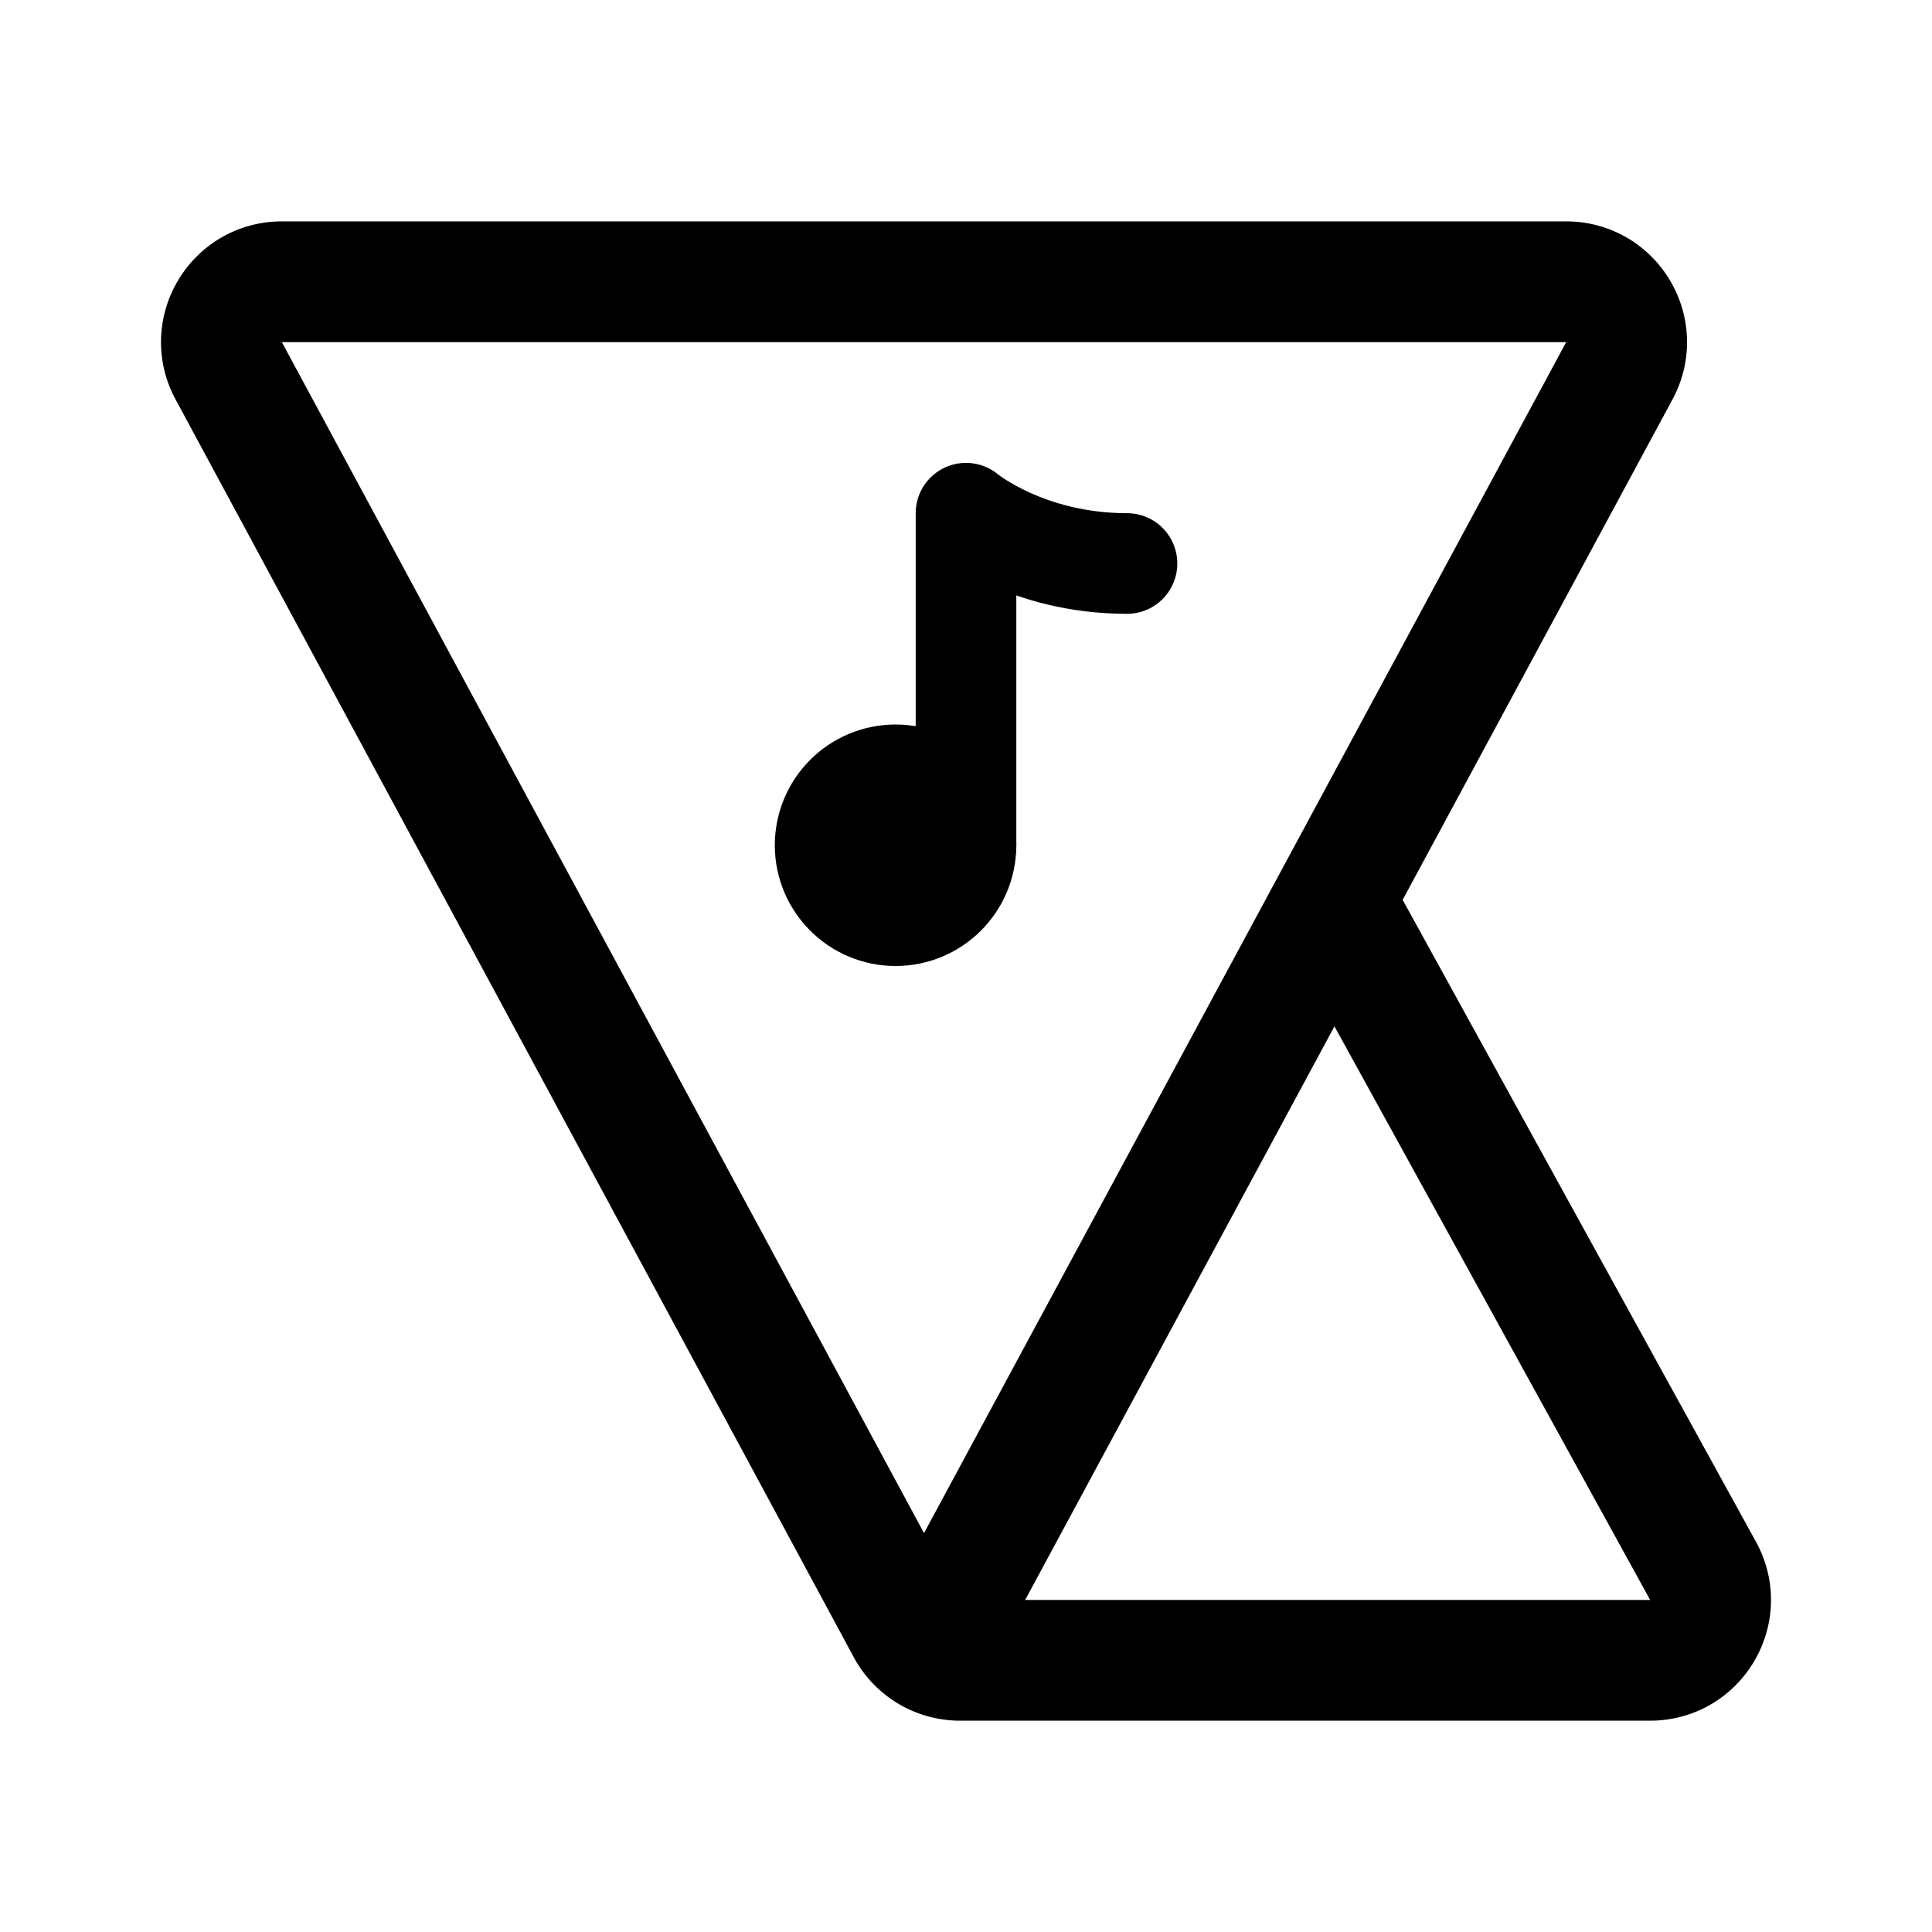 <svg xmlns="http://www.w3.org/2000/svg" width="192" height="192" fill="none"><circle cx="89" cy="84" r="6" stroke="#000" stroke-linecap="round" stroke-linejoin="round" stroke-width="12"/><path stroke="#000" stroke-linecap="round" stroke-linejoin="round" stroke-width="10" d="M96 84V51s6 5 16 5"/><path stroke="#000" stroke-linecap="round" stroke-linejoin="round" stroke-width="12" d="m132.562 89.456 36.686 66.653c2.201 3.999-.695 8.891-5.264 8.891H95.41a6 6 0 0 1-5.281-3.152L22.727 36.845C20.57 32.848 23.47 28 28.015 28h127.626c4.546 0 7.445 4.848 5.289 8.845zm0 0L93.985 161"/></svg>